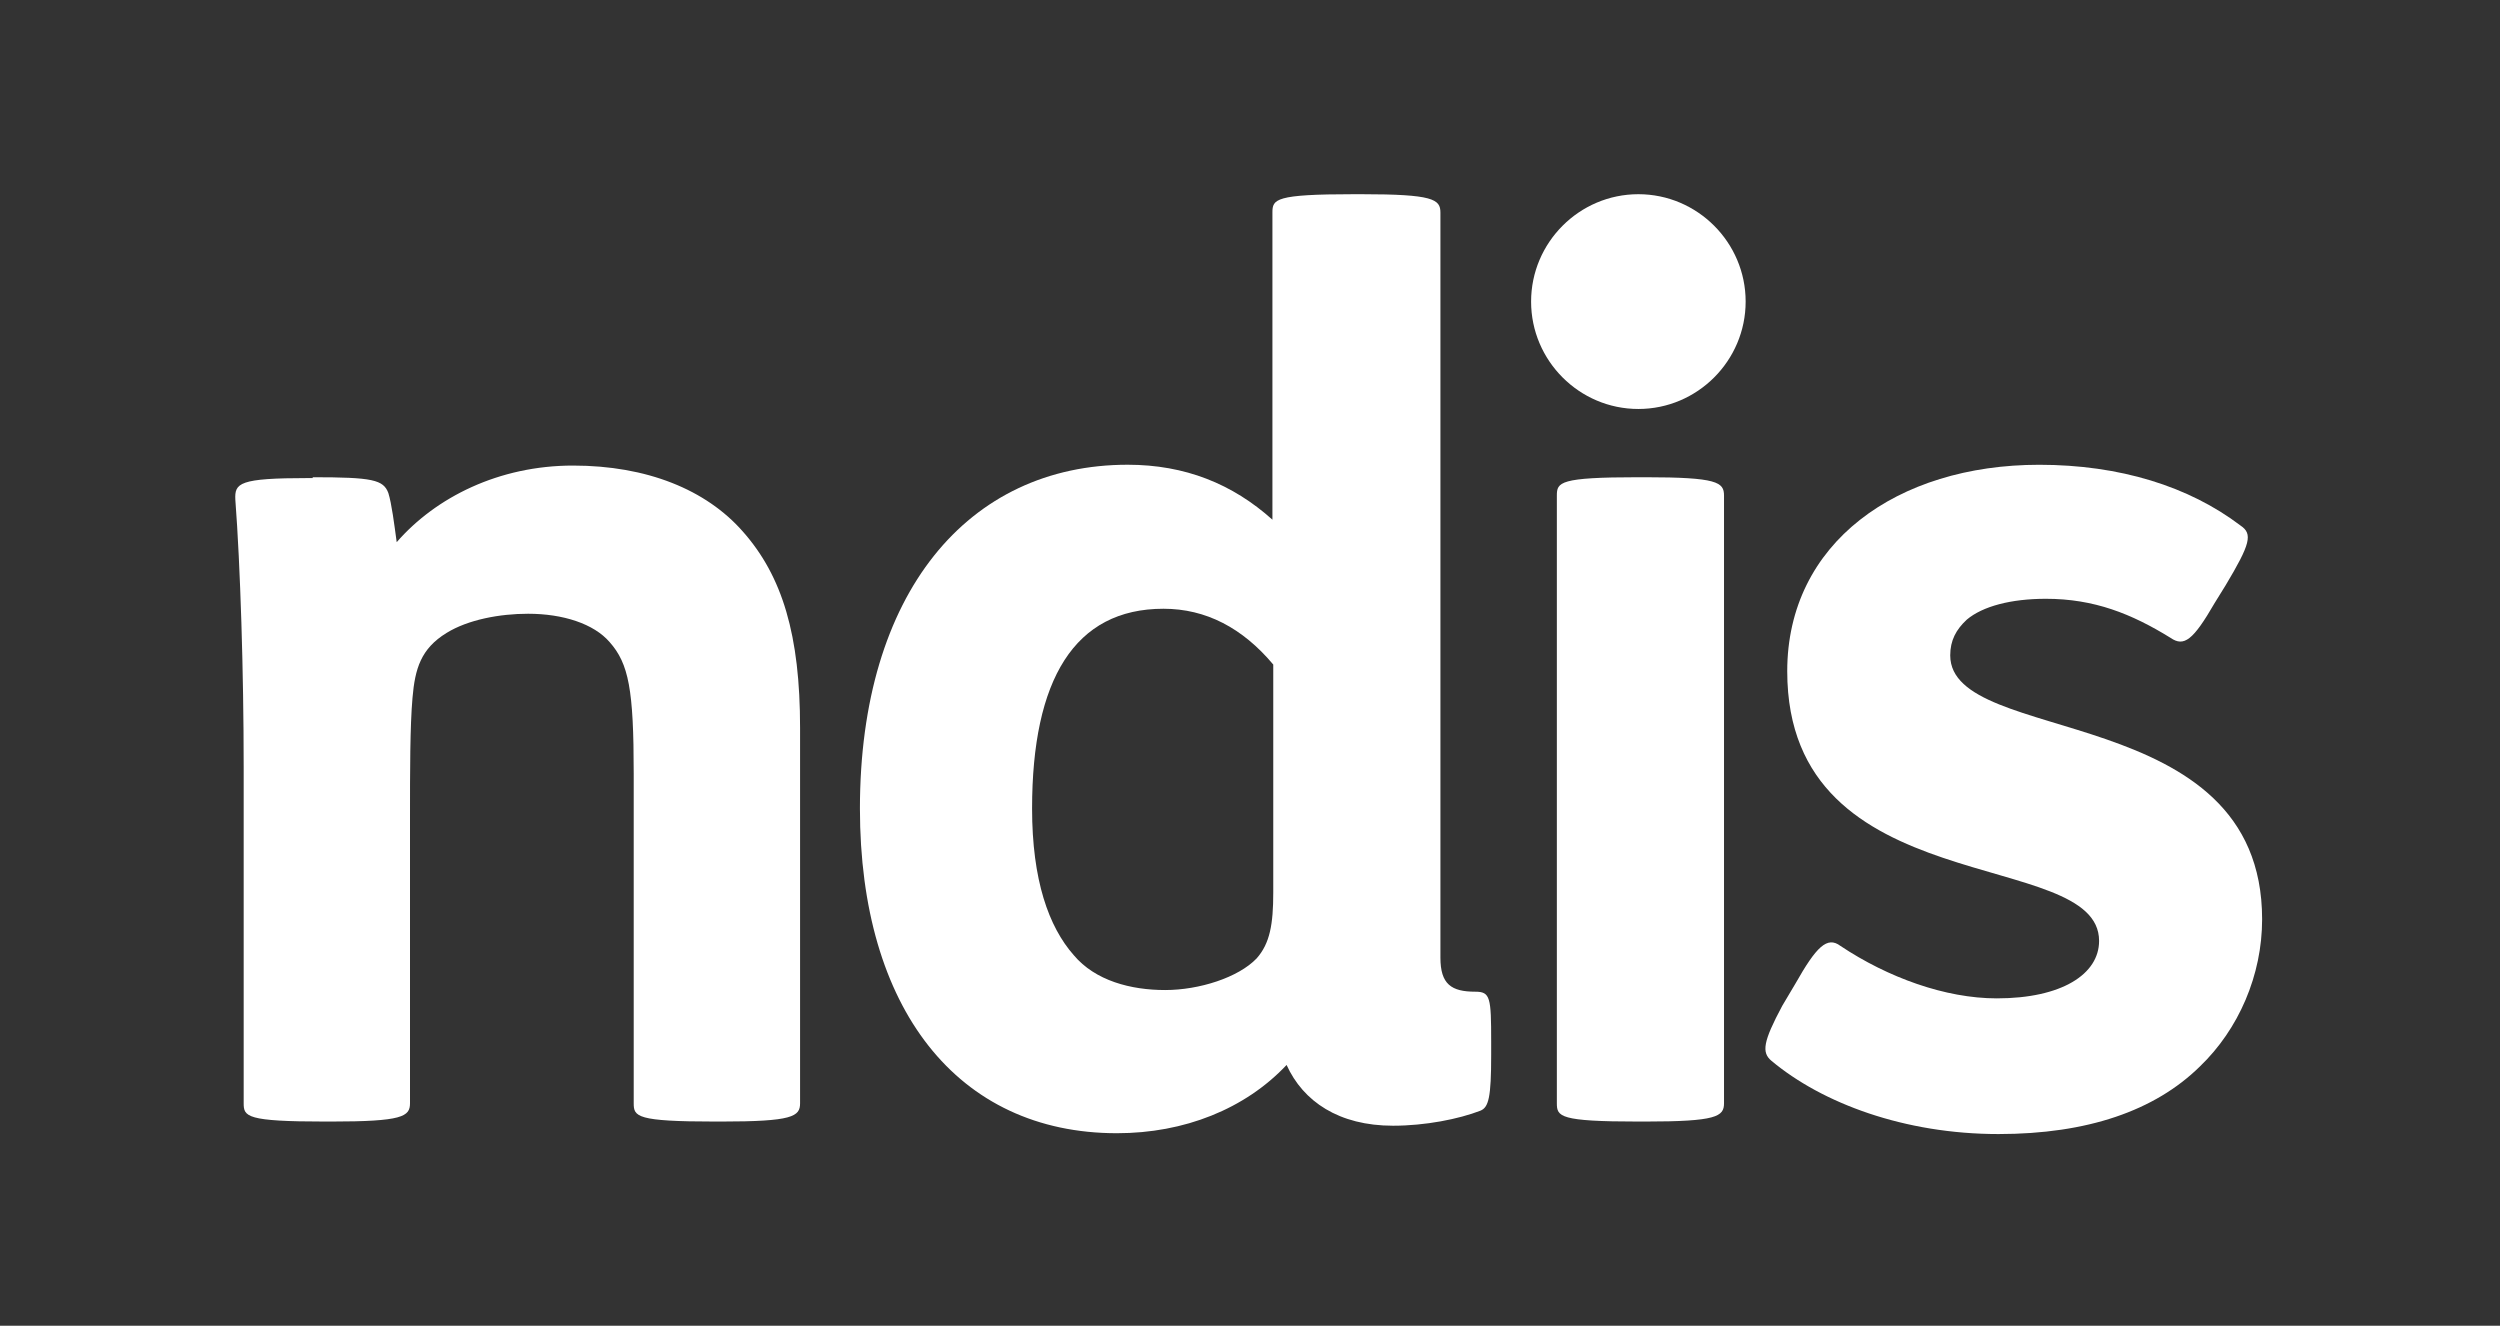 <svg width="66" height="35" viewBox="0 0 66 35" fill="none" xmlns="http://www.w3.org/2000/svg">
<rect x="0" y="0" width="66" height="35" fill="#333333" stroke="none"/>
<path d="M8.255 12.599C9.836 12.599 10.122 12.665 10.253 13.017C10.341 13.302 10.407 13.83 10.473 14.313C11.505 13.127 13.174 12.291 15.127 12.291C17.082 12.291 18.64 12.929 19.607 14.028C20.66 15.214 21.122 16.775 21.122 19.214V29.126C21.122 29.477 20.924 29.609 19.036 29.609H18.882C16.796 29.609 16.73 29.477 16.73 29.126V20.423C16.73 18.203 16.599 17.522 16.094 16.951C15.676 16.467 14.864 16.203 13.942 16.203C13.195 16.203 12.361 16.357 11.79 16.709C11.11 17.126 10.956 17.654 10.89 18.423C10.824 19.17 10.824 20.357 10.824 21.588V29.126C10.824 29.477 10.627 29.609 8.738 29.609H8.585C6.499 29.609 6.433 29.477 6.433 29.126V20.247C6.433 17.742 6.345 14.929 6.213 13.193C6.192 12.753 6.301 12.621 8.146 12.621H8.255V12.599Z" fill="white"/>
<path d="M33.614 17.544C32.802 16.577 31.836 16.071 30.716 16.071C28.367 16.071 27.247 17.939 27.247 21.346C27.247 23.236 27.686 24.466 28.345 25.214C28.916 25.895 29.86 26.137 30.76 26.137C31.66 26.137 32.692 25.807 33.175 25.302C33.526 24.906 33.614 24.401 33.614 23.565V17.544ZM35.942 5.127C37.83 5.127 38.027 5.259 38.027 5.61V25.28C38.027 25.983 38.313 26.181 38.95 26.181C39.345 26.181 39.367 26.334 39.367 27.499V27.851C39.367 28.972 39.301 29.235 39.081 29.323C38.51 29.543 37.632 29.719 36.776 29.719C35.349 29.719 34.405 29.082 33.966 28.115C32.868 29.279 31.265 29.917 29.487 29.917C25.271 29.917 22.702 26.62 22.702 21.346C22.702 15.654 25.556 12.269 29.772 12.269C31.287 12.269 32.538 12.775 33.592 13.72V5.61C33.592 5.259 33.658 5.127 35.744 5.127H35.942Z" fill="white"/>
<path d="M47.403 25.961C47.951 24.994 48.237 24.708 48.588 24.972C49.84 25.807 51.355 26.357 52.716 26.357C54.428 26.357 55.416 25.719 55.416 24.84C55.416 22.335 47.183 23.873 47.183 17.72C47.183 14.335 50.081 12.27 53.836 12.27C55.965 12.27 57.788 12.841 59.149 13.874C59.478 14.094 59.412 14.357 58.754 15.456L58.468 15.918C57.897 16.907 57.656 17.082 57.305 16.841C56.273 16.203 55.285 15.808 54.011 15.808C53.089 15.808 52.343 16.006 51.925 16.357C51.64 16.621 51.486 16.907 51.486 17.302C51.486 19.72 59.72 18.467 59.72 24.269C59.72 25.741 59.105 27.17 58.073 28.159C56.887 29.323 55.109 29.939 52.76 29.939C50.279 29.939 48.105 29.126 46.766 28.005C46.502 27.785 46.546 27.499 47.051 26.554L47.403 25.961Z" fill="white"/>
<path d="M43.429 12.599C45.339 12.599 45.514 12.731 45.514 13.083V29.126C45.514 29.477 45.317 29.609 43.429 29.609H43.253C41.167 29.609 41.101 29.477 41.101 29.126V13.083C41.101 12.731 41.167 12.599 43.253 12.599H43.429Z" fill="white"/>
<path d="M43.253 10.797C44.812 10.797 46.085 9.522 46.085 7.962C46.085 6.402 44.812 5.127 43.253 5.127C41.694 5.127 40.421 6.402 40.421 7.962C40.421 9.522 41.694 10.797 43.253 10.797Z" fill="white"/>
</svg>
